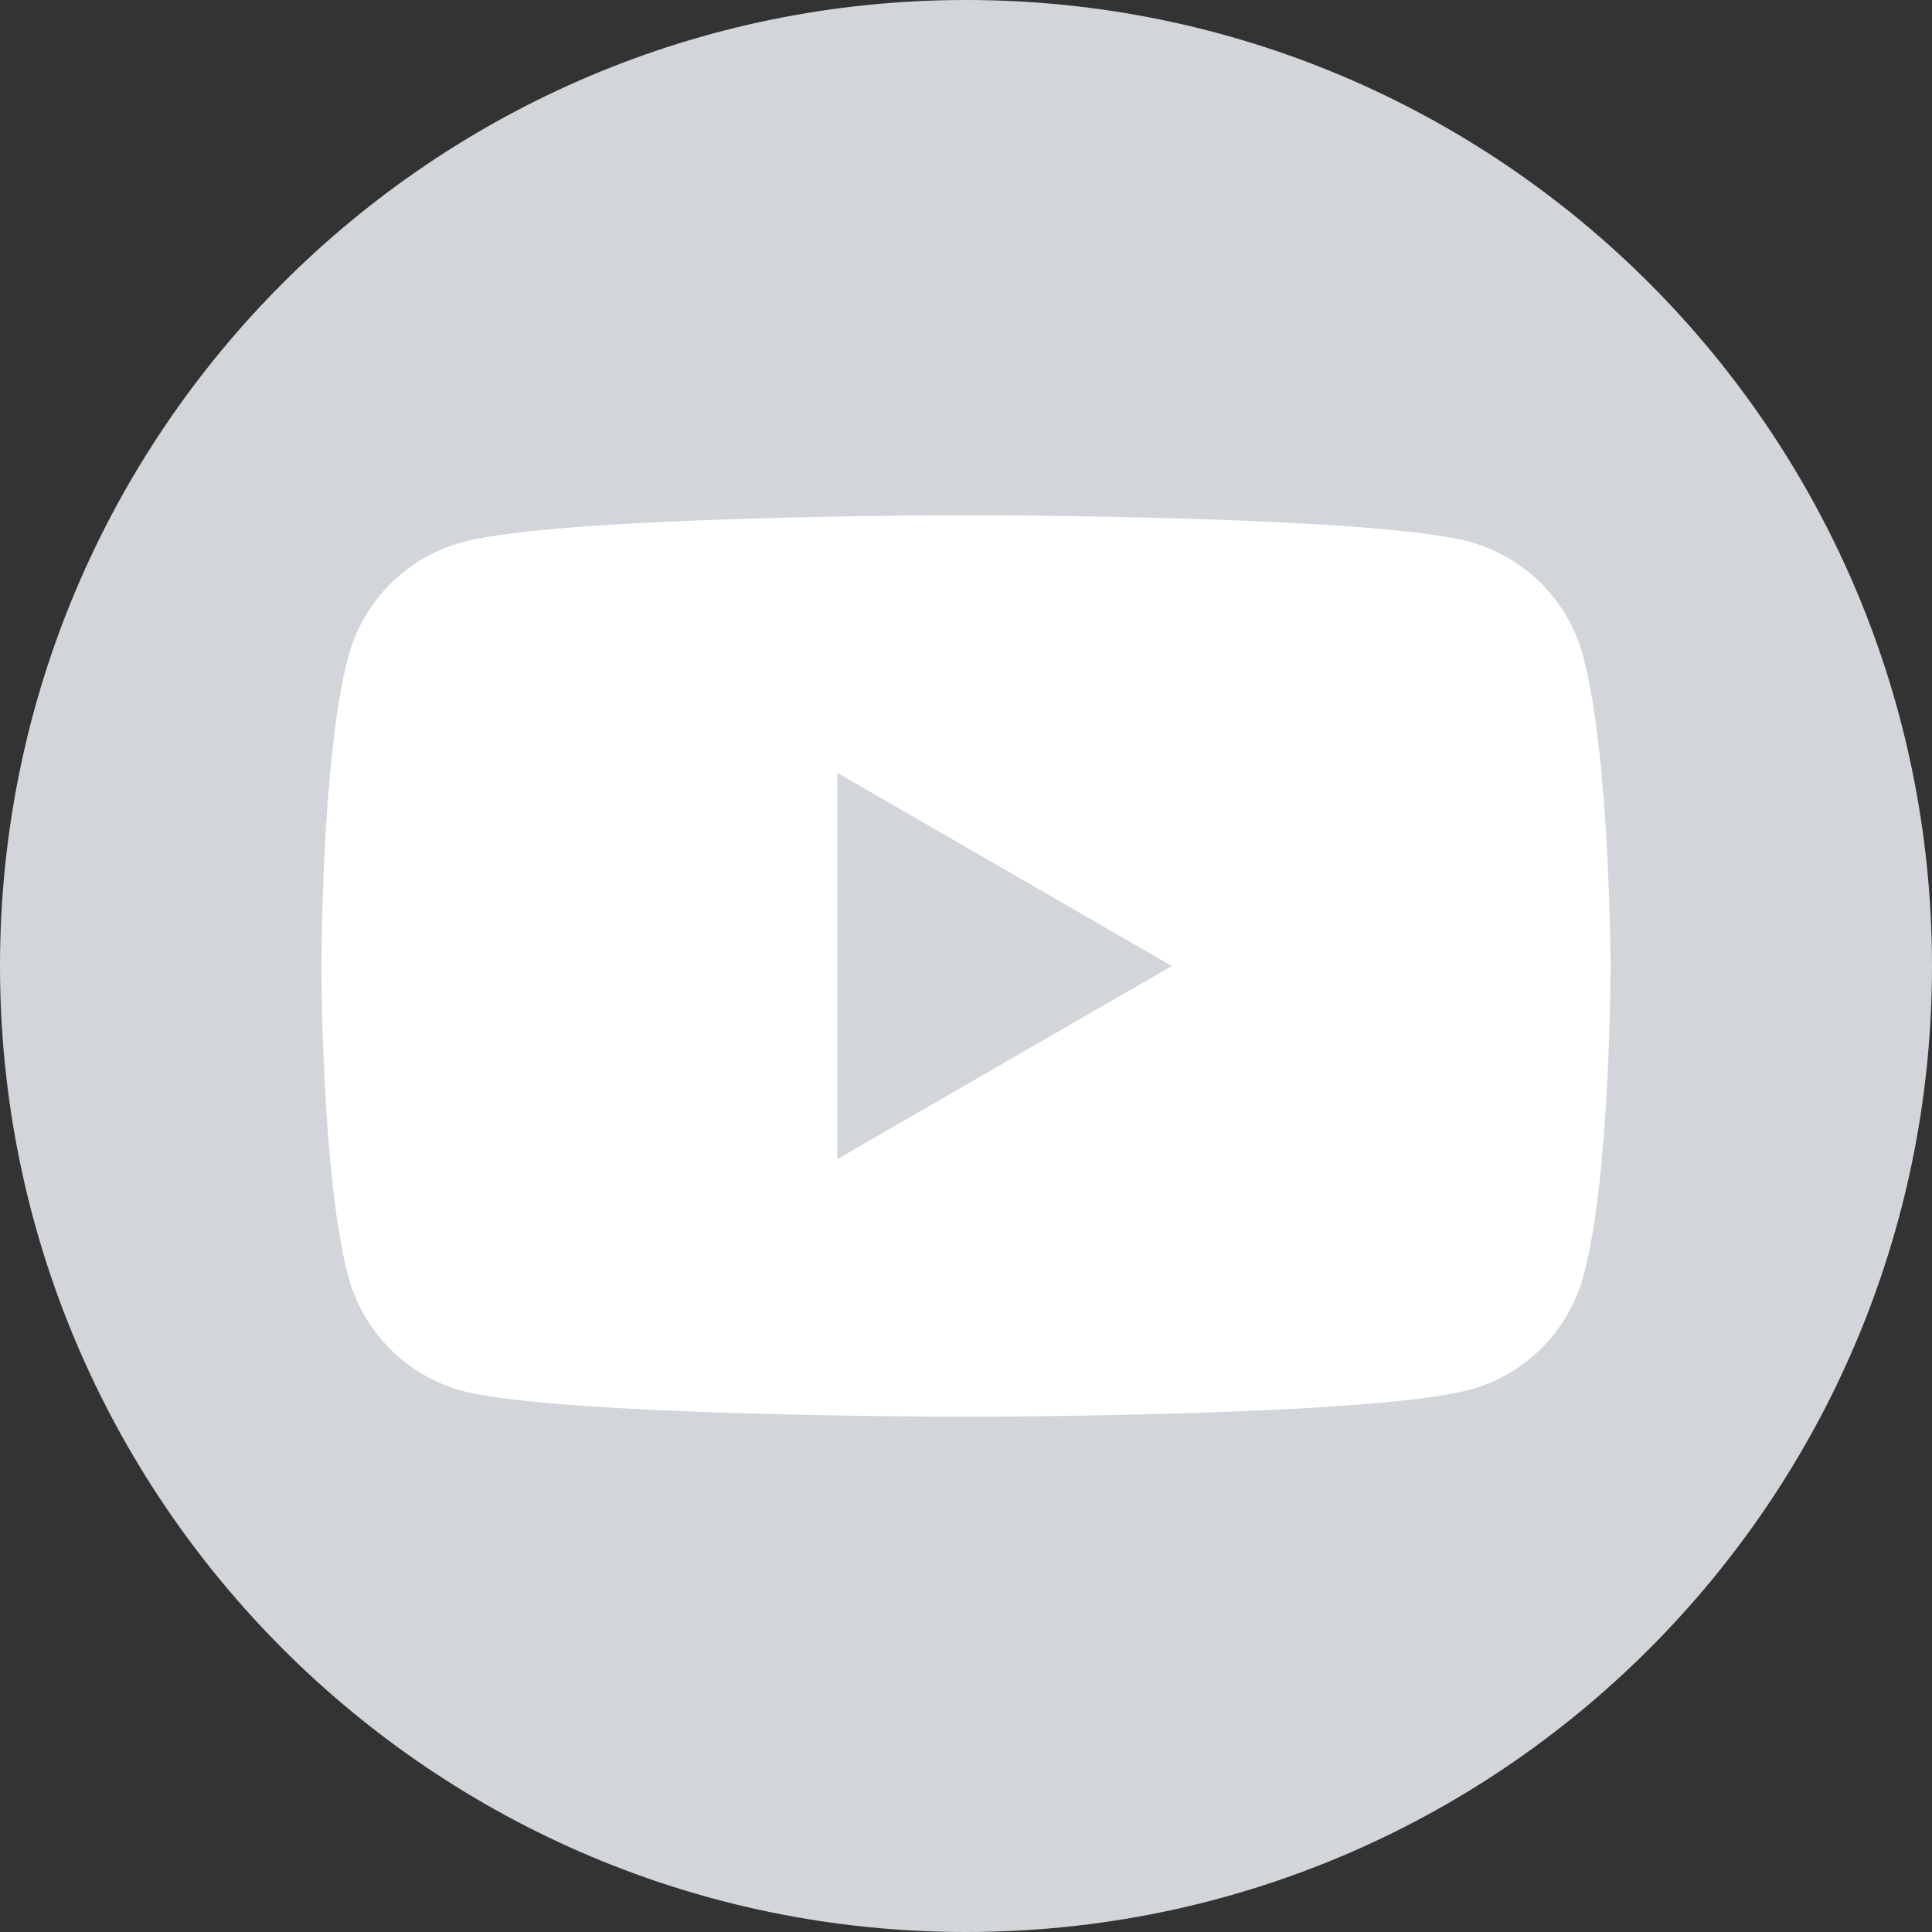 <svg width="38" height="38" viewBox="0 0 38 38" fill="none" xmlns="http://www.w3.org/2000/svg">
<rect x="0" y="0" width="38" height="38" fill="#333333" stroke="none"/>
<path d="M19 38C29.493 38 38 29.493 38 19C38 8.507 29.493 0 19 0C8.507 0 0 8.507 0 19C0 29.493 8.507 38 19 38Z" fill="#D2D5D9"/>
<path d="M31.137 12.903C30.993 12.362 30.709 11.87 30.314 11.475C29.918 11.079 29.426 10.795 28.886 10.651C26.921 10.133 19 10.133 19 10.133C19 10.133 11.079 10.133 9.103 10.662C8.563 10.806 8.07 11.091 7.675 11.486C7.28 11.881 6.996 12.374 6.851 12.914C6.322 14.884 6.322 19.011 6.322 19.011C6.322 19.011 6.322 23.132 6.851 25.108C6.996 25.648 7.28 26.14 7.675 26.536C8.07 26.931 8.563 27.215 9.103 27.36C11.079 27.866 19 27.866 19 27.866C19 27.866 26.921 27.866 28.897 27.337C29.437 27.193 29.93 26.909 30.325 26.513C30.72 26.118 31.004 25.625 31.149 25.085C31.678 23.115 31.678 18.988 31.678 18.988C31.678 18.988 31.667 14.879 31.137 12.903ZM16.467 22.799V15.2L23.048 19L16.467 22.799Z" fill="white"/>
</svg>
